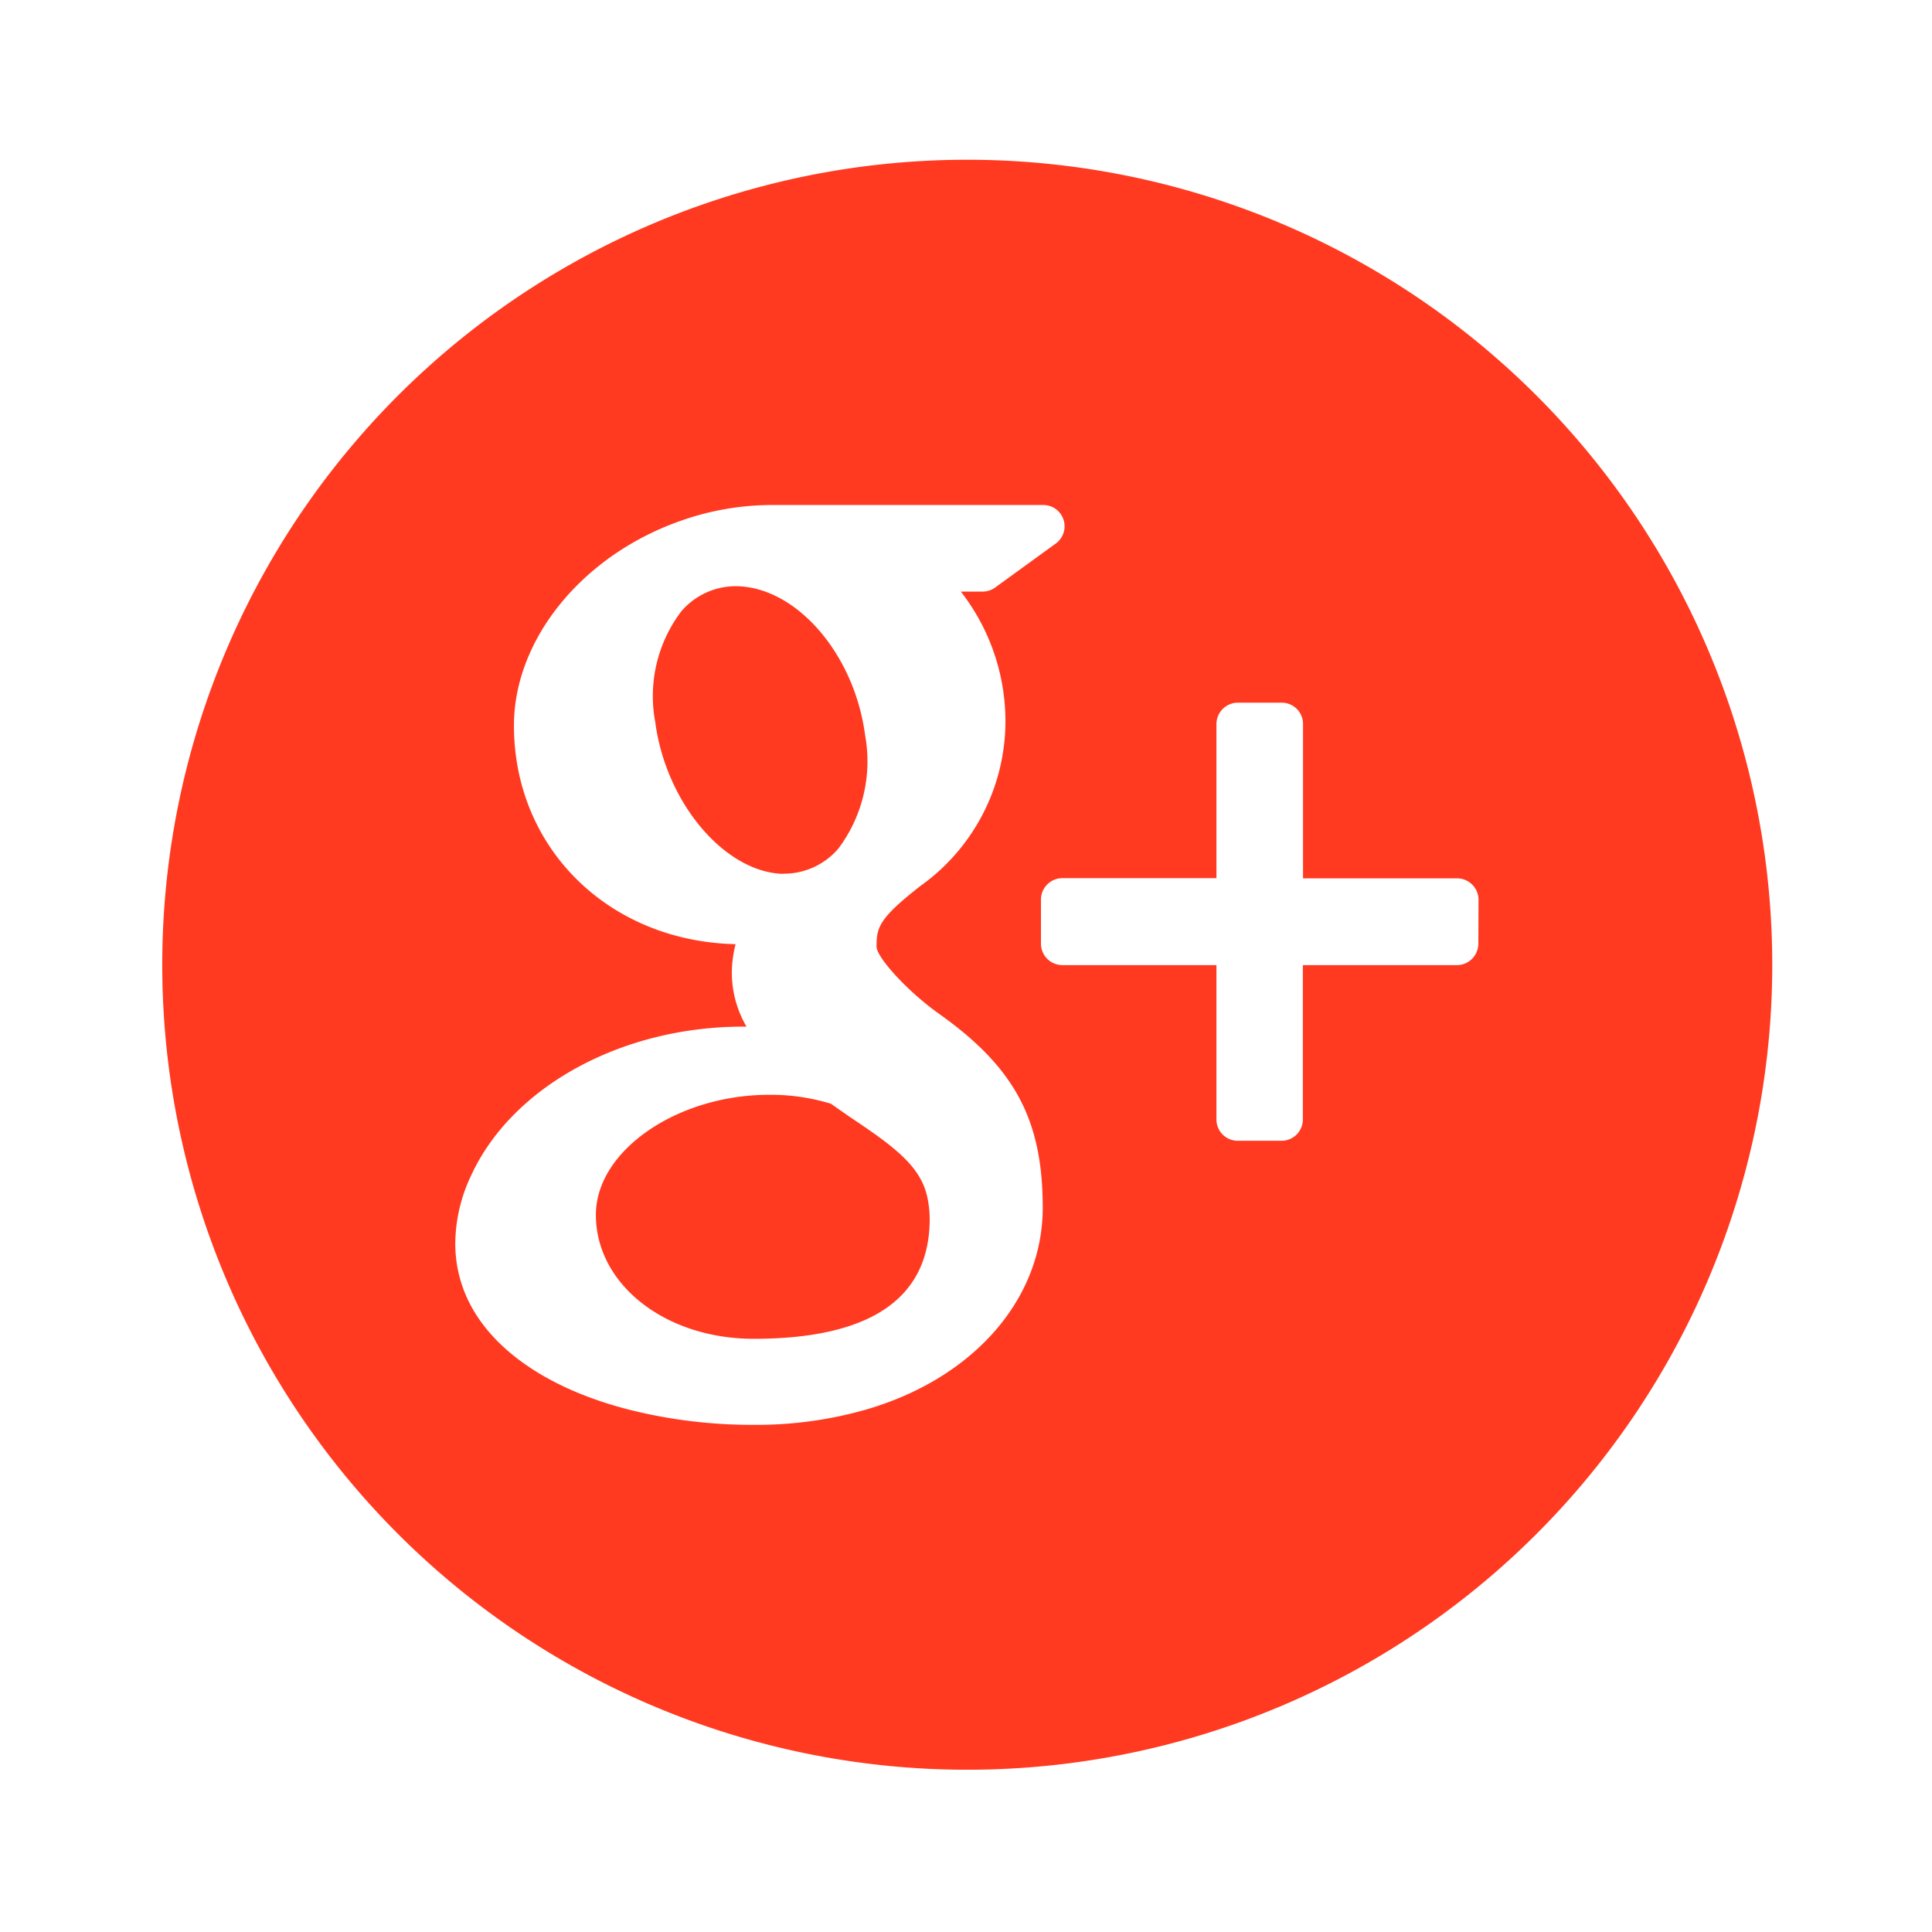 <svg xmlns="http://www.w3.org/2000/svg" viewBox="0 0 108 108">
  <title>google +</title>
  <g id="Layer_2" data-name="Layer 2">
    <g id="Icons">
      <g>
        <circle cx="54" cy="54" r="54" style="fill: #fff;opacity: 0"/>
        <path d="M43.79,48.84h0a4,4,0,0,0,3.08-1.41,8.13,8.13,0,0,0,1.49-6.33c-.59-4.5-3.79-8.24-7.14-8.33h-.14a4,4,0,0,0-3,1.41,7.85,7.85,0,0,0-1.45,6.19c.59,4.49,3.86,8.38,7.14,8.48Z" style="fill: #ff3a21"/>
        <path d="M47.45,62.4l-1-.7a11.49,11.49,0,0,0-3.25-.5H43c-5.16,0-9.69,3.13-9.69,6.71,0,3.88,3.87,6.93,8.82,6.93,6.53,0,9.84-2.26,9.84-6.7a5.72,5.72,0,0,0-.15-1.29C51.42,65.11,49.84,64,47.45,62.4Z" style="fill: #ff3a21"/>
        <path d="M54.07,8.93a45,45,0,1,0,45,45A45,45,0,0,0,54.07,8.93ZM48.4,78.8a22.24,22.24,0,0,1-6.2.85,28.23,28.23,0,0,1-7-.84c-4.22-1.07-7.35-3.09-8.81-5.7a7.31,7.31,0,0,1-.94-3.58,9,9,0,0,1,.91-3.87c2.31-4.95,8.42-8.27,15.17-8.27h.2a6,6,0,0,1-.82-3,6.55,6.55,0,0,1,.21-1.61c-7.09-.16-12.39-5.36-12.39-12.22,0-4.85,3.86-9.56,9.39-11.47a15.32,15.32,0,0,1,5-.86H58.31a1.19,1.19,0,0,1,.7,2.16l-3.39,2.46a1.19,1.19,0,0,1-.7.22H53.71a11.8,11.8,0,0,1,2.49,7.58,11.32,11.32,0,0,1-4.74,8.87C49.1,51.36,49,51.86,49,52.92c0,.58,1.68,2.46,3.49,3.75,4.23,3,5.8,5.93,5.8,10.84C58.29,72.63,54.41,77.06,48.4,78.8ZM82.64,52.75a1.2,1.2,0,0,1-1.19,1.2H72.83v8.63a1.19,1.19,0,0,1-1.19,1.19H69.19A1.19,1.19,0,0,1,68,62.58V53.95H59.38a1.2,1.2,0,0,1-1.19-1.2V50.29a1.2,1.2,0,0,1,1.19-1.2H68V40.47a1.2,1.2,0,0,1,1.19-1.19h2.46a1.19,1.19,0,0,1,1.19,1.19V49.1h8.62a1.2,1.2,0,0,1,1.19,1.2Z" style="fill: #ff3a21"/>
      </g>
    </g>
  </g>
</svg>

